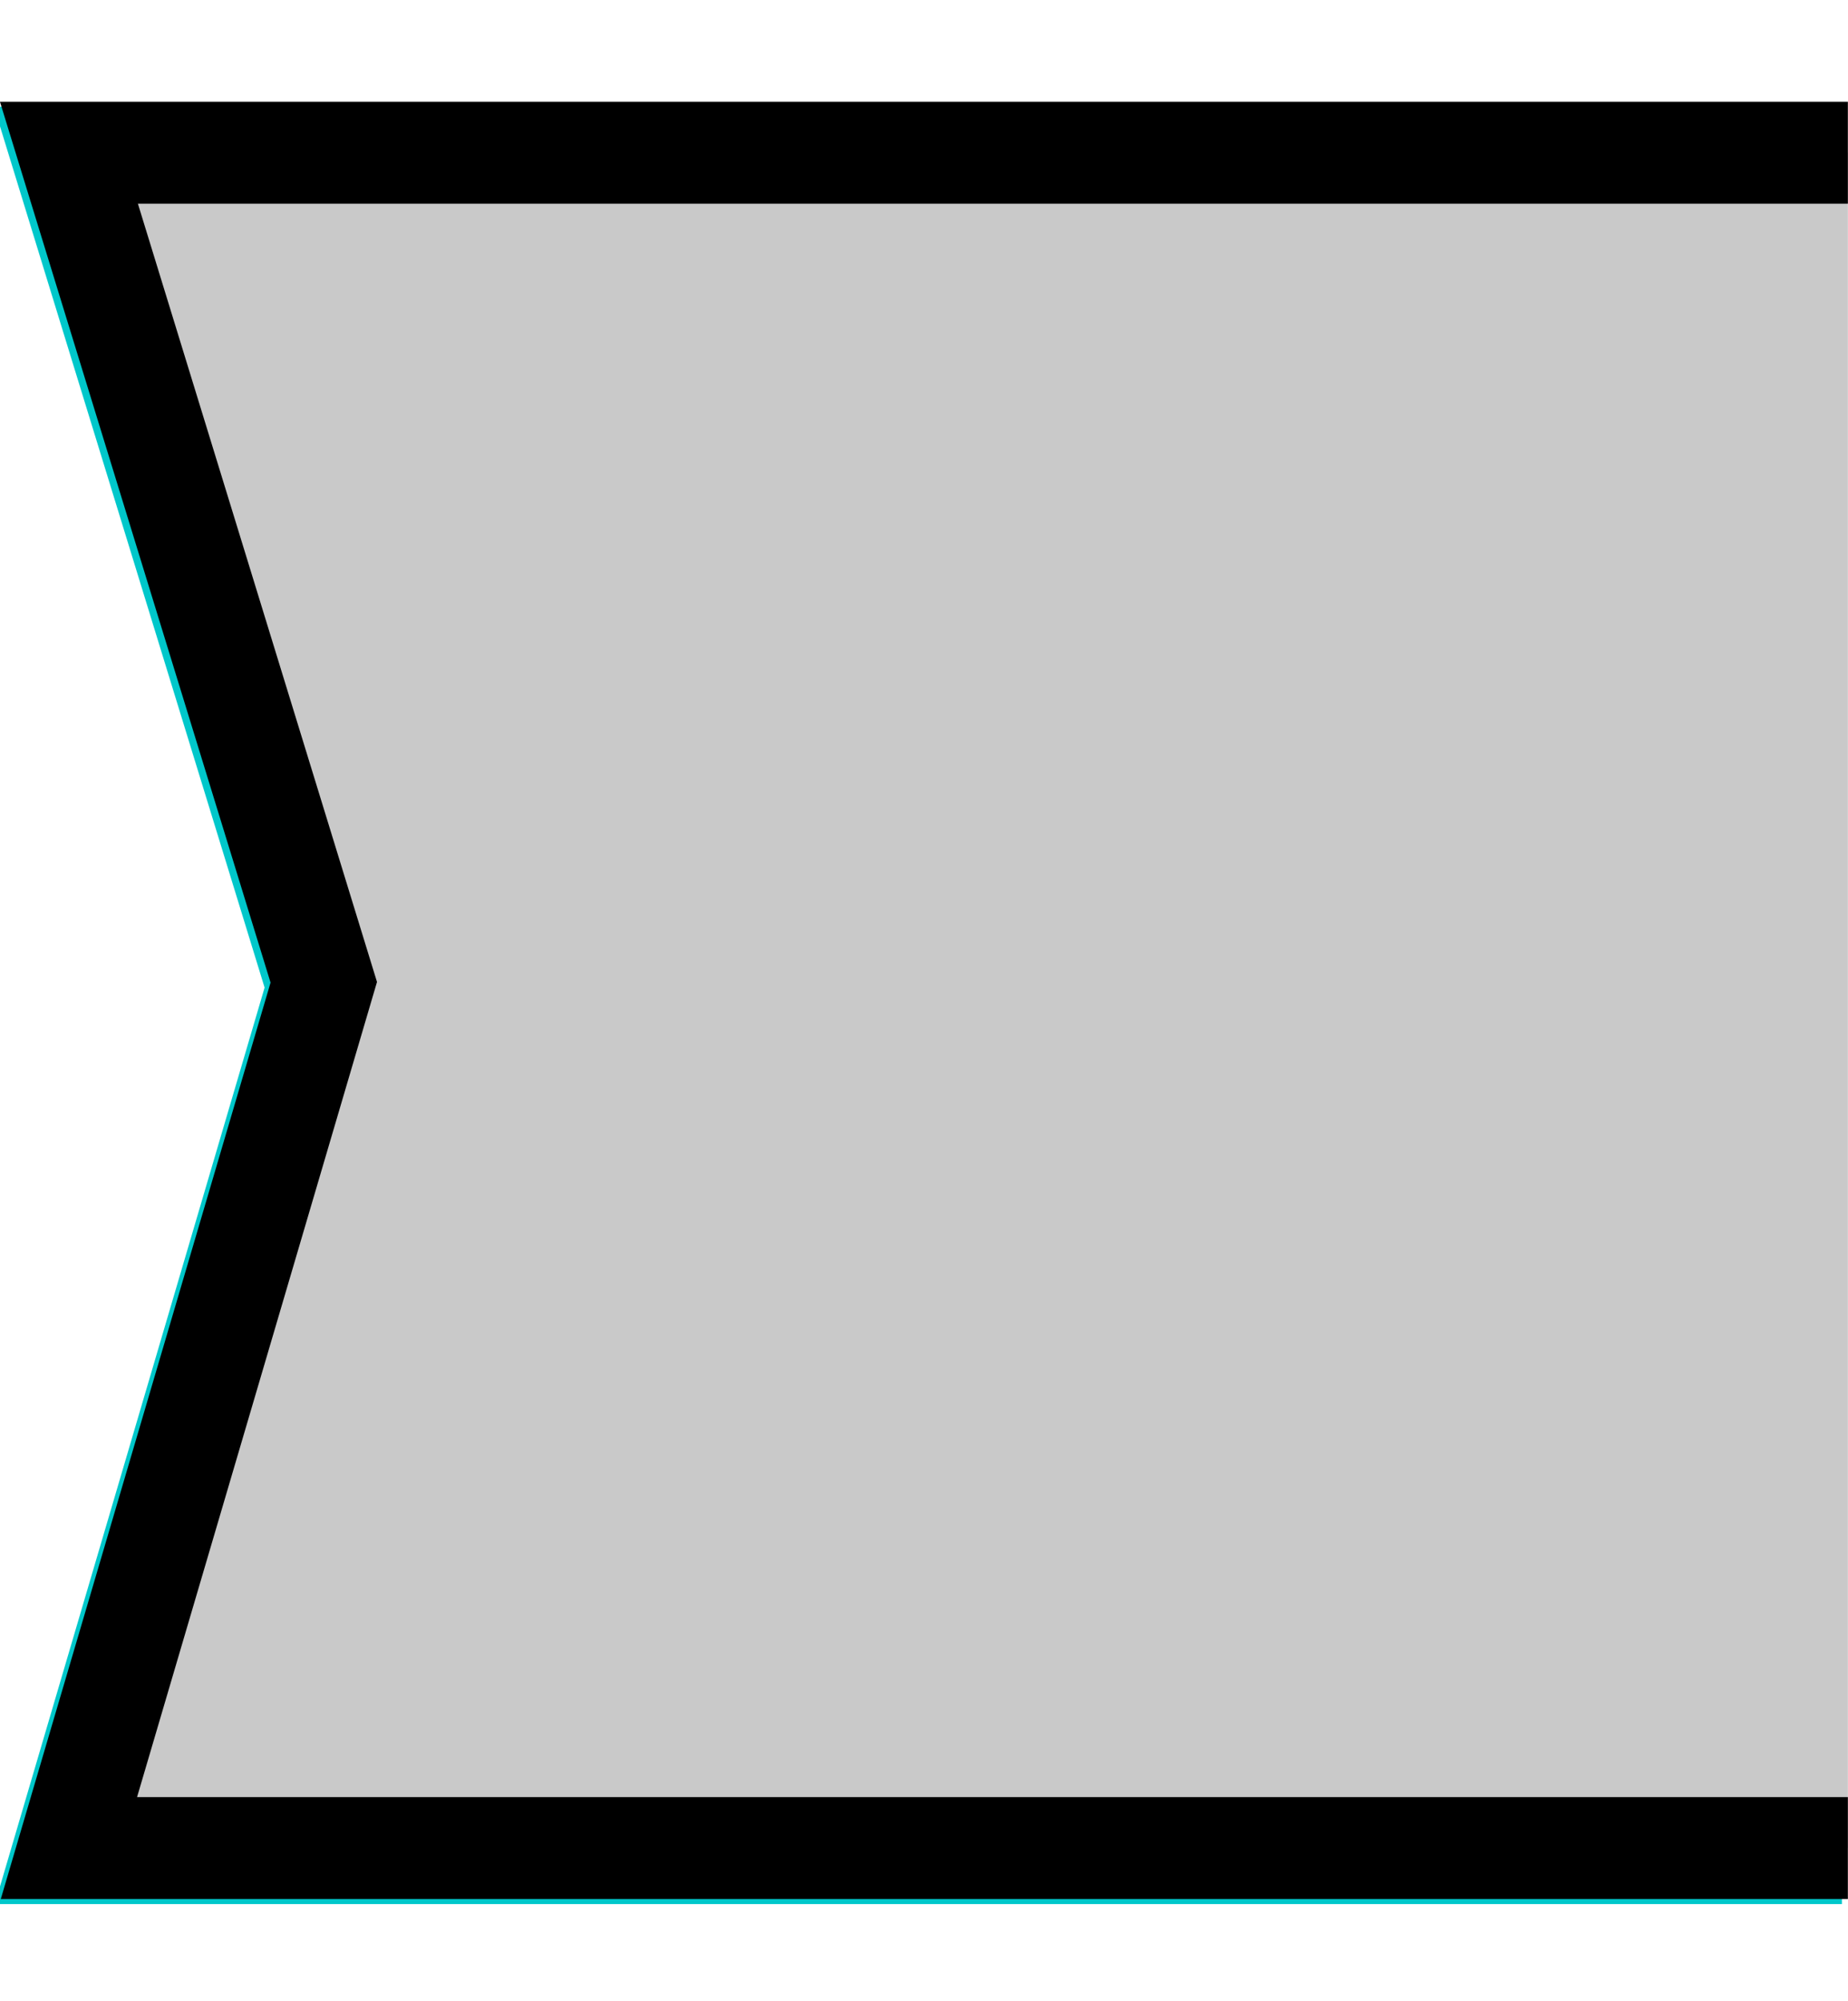 <?xml version="1.0" encoding="UTF-8" standalone="no"?>
<!-- Created with Inkscape (http://www.inkscape.org/) -->

<svg
   xmlns:dc="http://purl.org/dc/elements/1.1/"
   xmlns:cc="http://creativecommons.org/ns#"
   xmlns:rdf="http://www.w3.org/1999/02/22-rdf-syntax-ns#"
   xmlns:svg="http://www.w3.org/2000/svg"
   xmlns="http://www.w3.org/2000/svg"
   xmlns:sodipodi="http://sodipodi.sourceforge.net/DTD/sodipodi-0.dtd"
   xmlns:inkscape="http://www.inkscape.org/namespaces/inkscape"
   width="108.781"
   height="117.75"
   id="svg4094"
   version="1.1"
   inkscape:version="0.48.2 r9819"
   sodipodi:docname="tapis_b.svg">
  <defs
     id="defs4096">
    <filter
       inkscape:collect="always"
       id="filter4798">
      <feGaussianBlur
         inkscape:collect="always"
         stdDeviation="3.286"
         id="feGaussianBlur4800" />
    </filter>
  </defs>
  <sodipodi:namedview
     id="base"
     pagecolor="#ffffff"
     bordercolor="#666666"
     borderopacity="1.0"
     inkscape:pageopacity="0.0"
     inkscape:pageshadow="2"
     inkscape:zoom="1.979899"
     inkscape:cx="-65.979899"
     inkscape:cy="142.77291"
     inkscape:document-units="px"
     inkscape:current-layer="layer1"
     showgrid="false"
     fit-margin-top="6"
     fit-margin-left="0"
     fit-margin-bottom="6"
     fit-margin-right="0"
     inkscape:window-width="1920"
     inkscape:window-height="1022"
     inkscape:window-x="0"
     inkscape:window-y="26"
     inkscape:window-maximized="1" />
  <g
     inkscape:label="Calque 1"
     inkscape:groupmode="layer"
     id="layer1"
     transform="translate(-217.031,-468.656)">
    <path
       style="fill:none;fill-opacity:1;stroke:#00c7ca;stroke-width:6;stroke-linecap:butt;stroke-linejoin:miter;stroke-miterlimit:4;stroke-opacity:1;stroke-dasharray:none;filter:url(#filter4798)"
       d="m 325.453,577.697 -104.716,0 15.002,-50.946 -15.002,-48.814 0.307,0 104.409,0"
       id="path4102-3"
       inkscape:connector-curvature="0"
       sodipodi:nodetypes="cccccc" />
    <path
       style="fill:#c9c9c9;stroke:#000000;stroke-width:6;stroke-linecap:butt;stroke-linejoin:miter;stroke-miterlimit:4;stroke-opacity:1;stroke-dasharray:none;fill-opacity:1"
       d="m 325.804,577.402 -104.716,0 15.002,-50.946 -15.002,-48.814 0.307,0 104.409,0"
       id="path4102"
       inkscape:connector-curvature="0"
       sodipodi:nodetypes="cccccc" />
  </g>
</svg>
